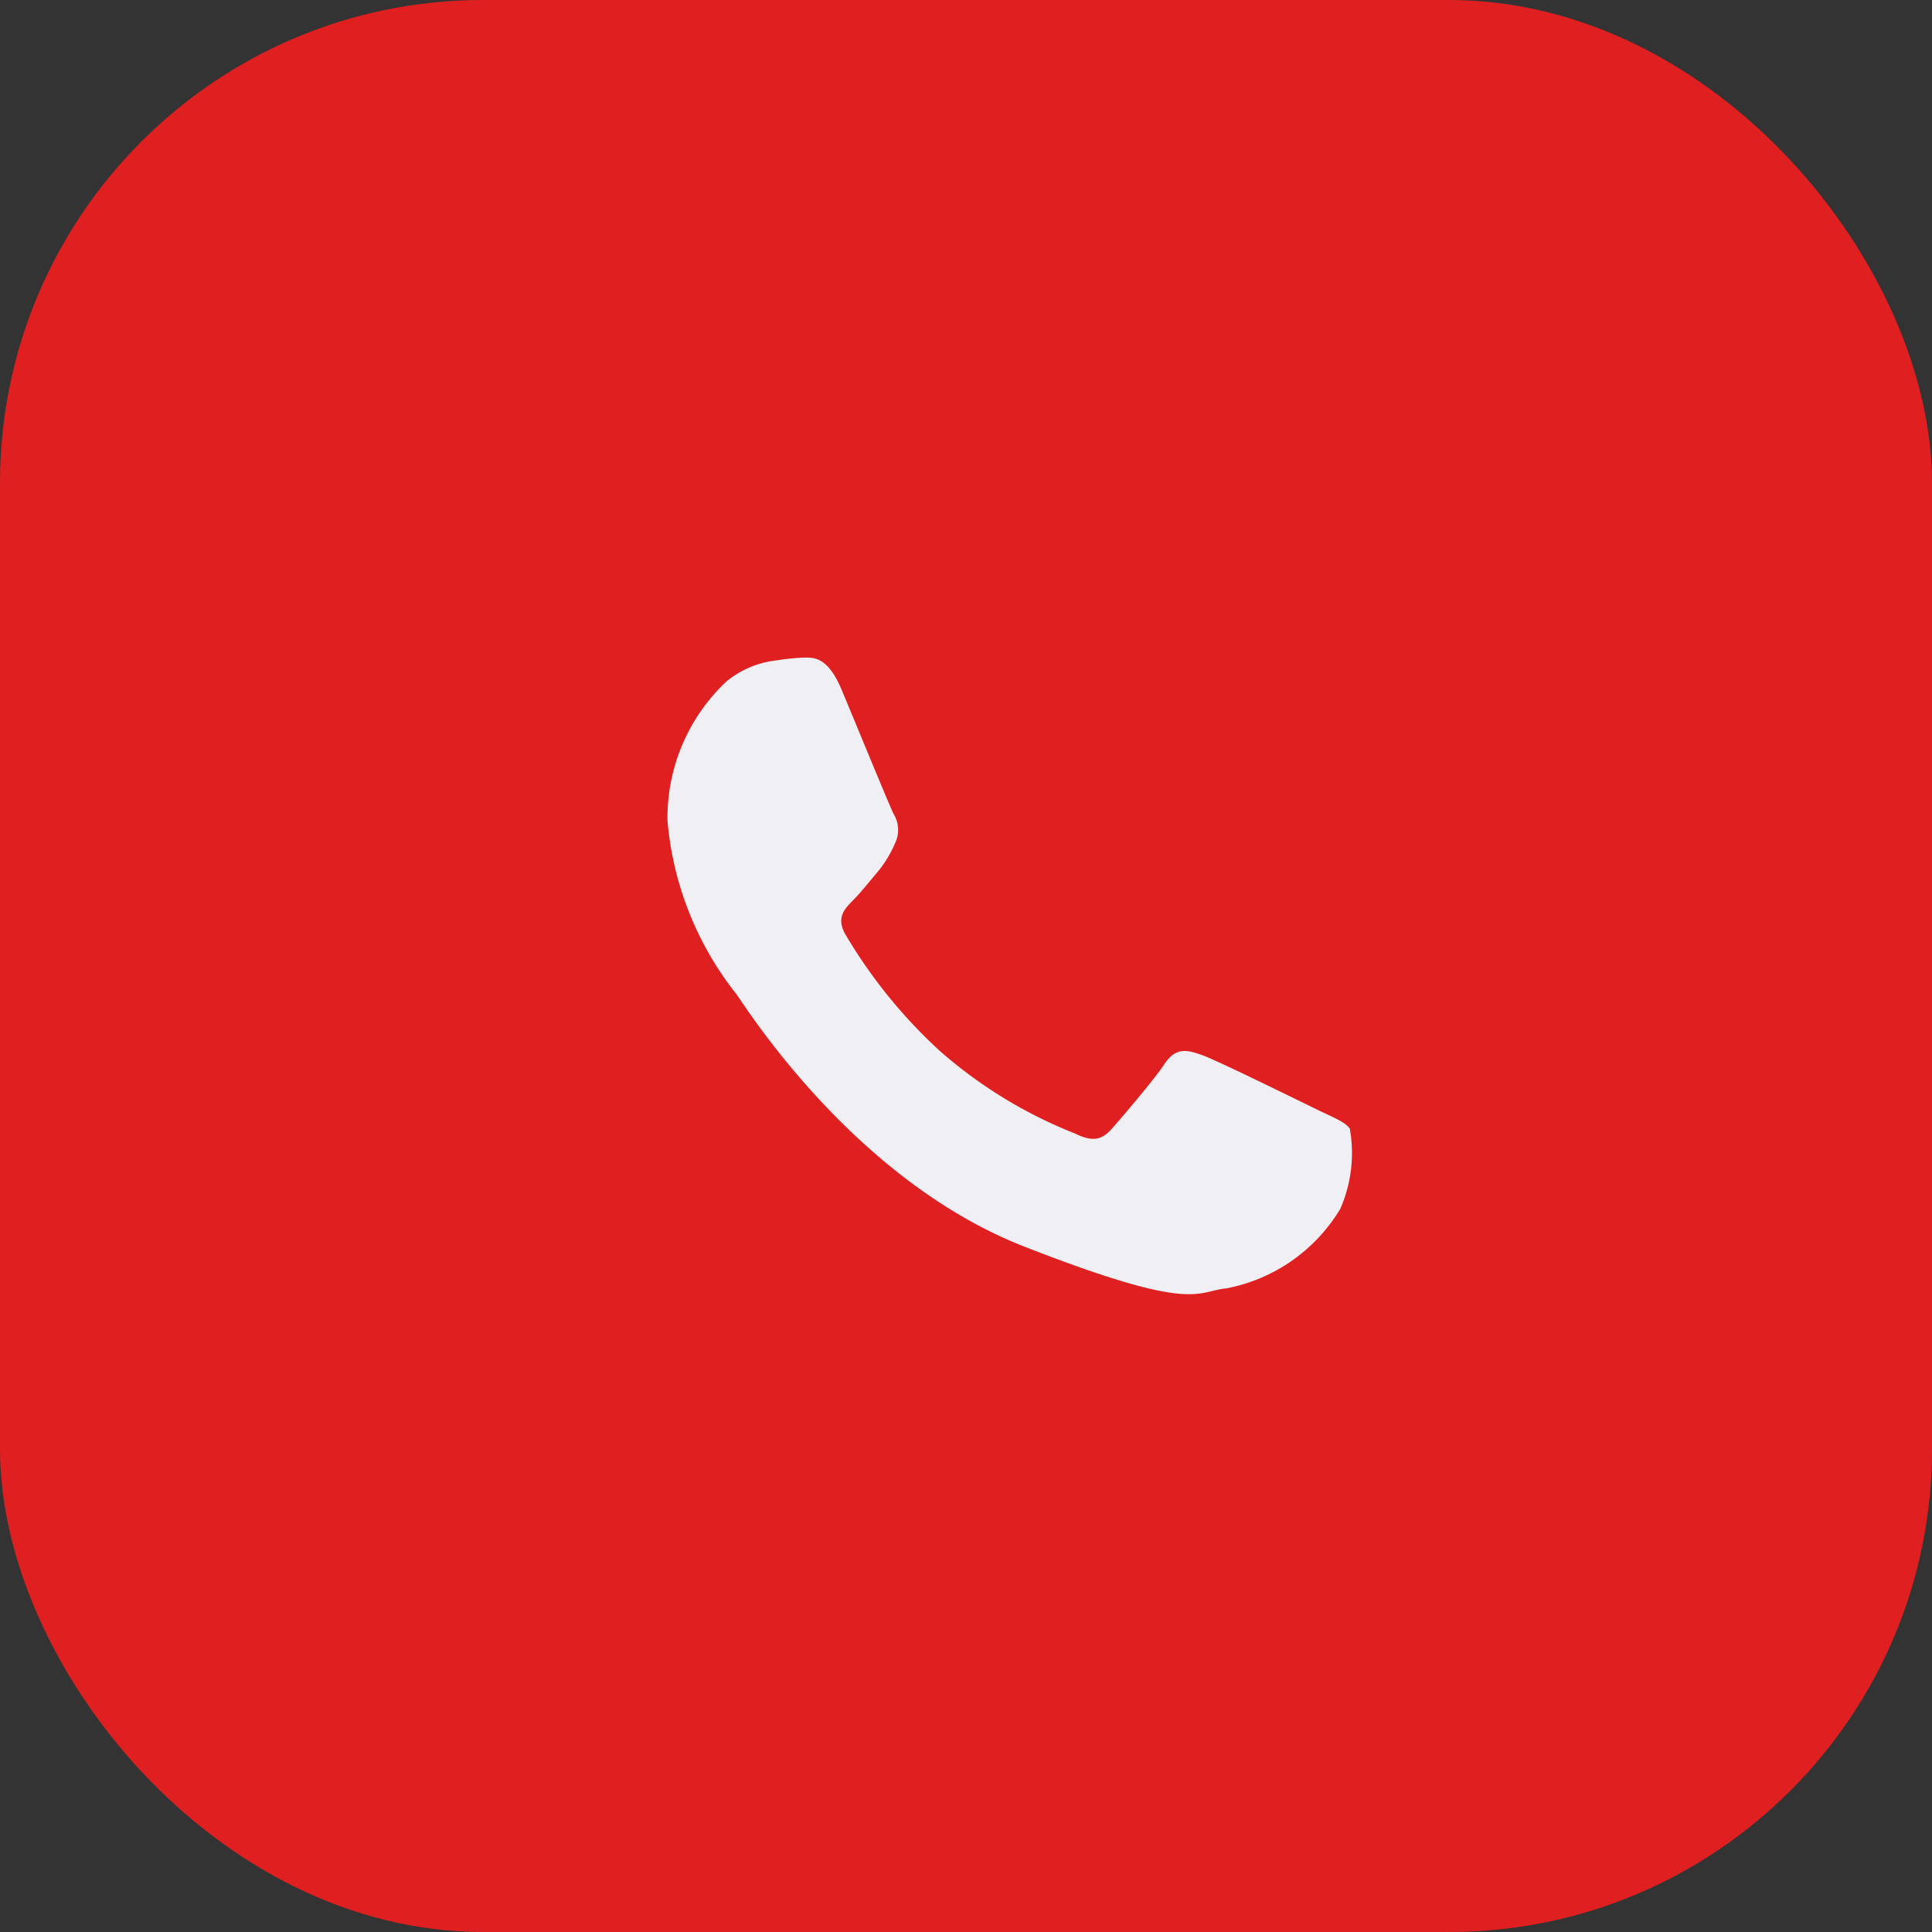 <svg xmlns="http://www.w3.org/2000/svg" width="40" height="40" viewBox="0 0 40 40">
  <rect x="0" y="0" width="40" height="40" fill="#333333" stroke="none"/>
  <g id="Group_787" data-name="Group 787" transform="translate(-285 -701)">
    <rect id="Rectangle" width="40" height="40" rx="10" transform="translate(285 701)" fill="#e02020"/>
    <path id="Path_4466" data-name="Path 4466" d="M68.353,63.781c-.088-.145-.321-.231-.669-.4S65.619,62.365,65.3,62.25s-.554-.173-.785.173-.9,1.127-1.106,1.358-.406.26-.755.087a9.547,9.547,0,0,1-2.807-1.718,10.528,10.528,0,0,1-1.942-2.4c-.2-.346-.02-.533.153-.706.157-.156.35-.4.524-.606a2.374,2.374,0,0,0,.349-.579.629.629,0,0,0-.03-.606c-.087-.173-.785-1.877-1.076-2.571s-.58-.666-.785-.666a5.025,5.025,0,0,0-.58.06,1.972,1.972,0,0,0-1.019.433A3.871,3.871,0,0,0,54.22,57.4a6.7,6.7,0,0,0,1.424,3.581c.175.232,2.413,3.842,5.962,5.229s3.548.924,4.188.865a3.522,3.522,0,0,0,2.355-1.646,2.878,2.878,0,0,0,.2-1.646" transform="translate(244.6 660.599)" fill="#efeff4" fill-rule="evenodd"/>
  </g>
</svg>

